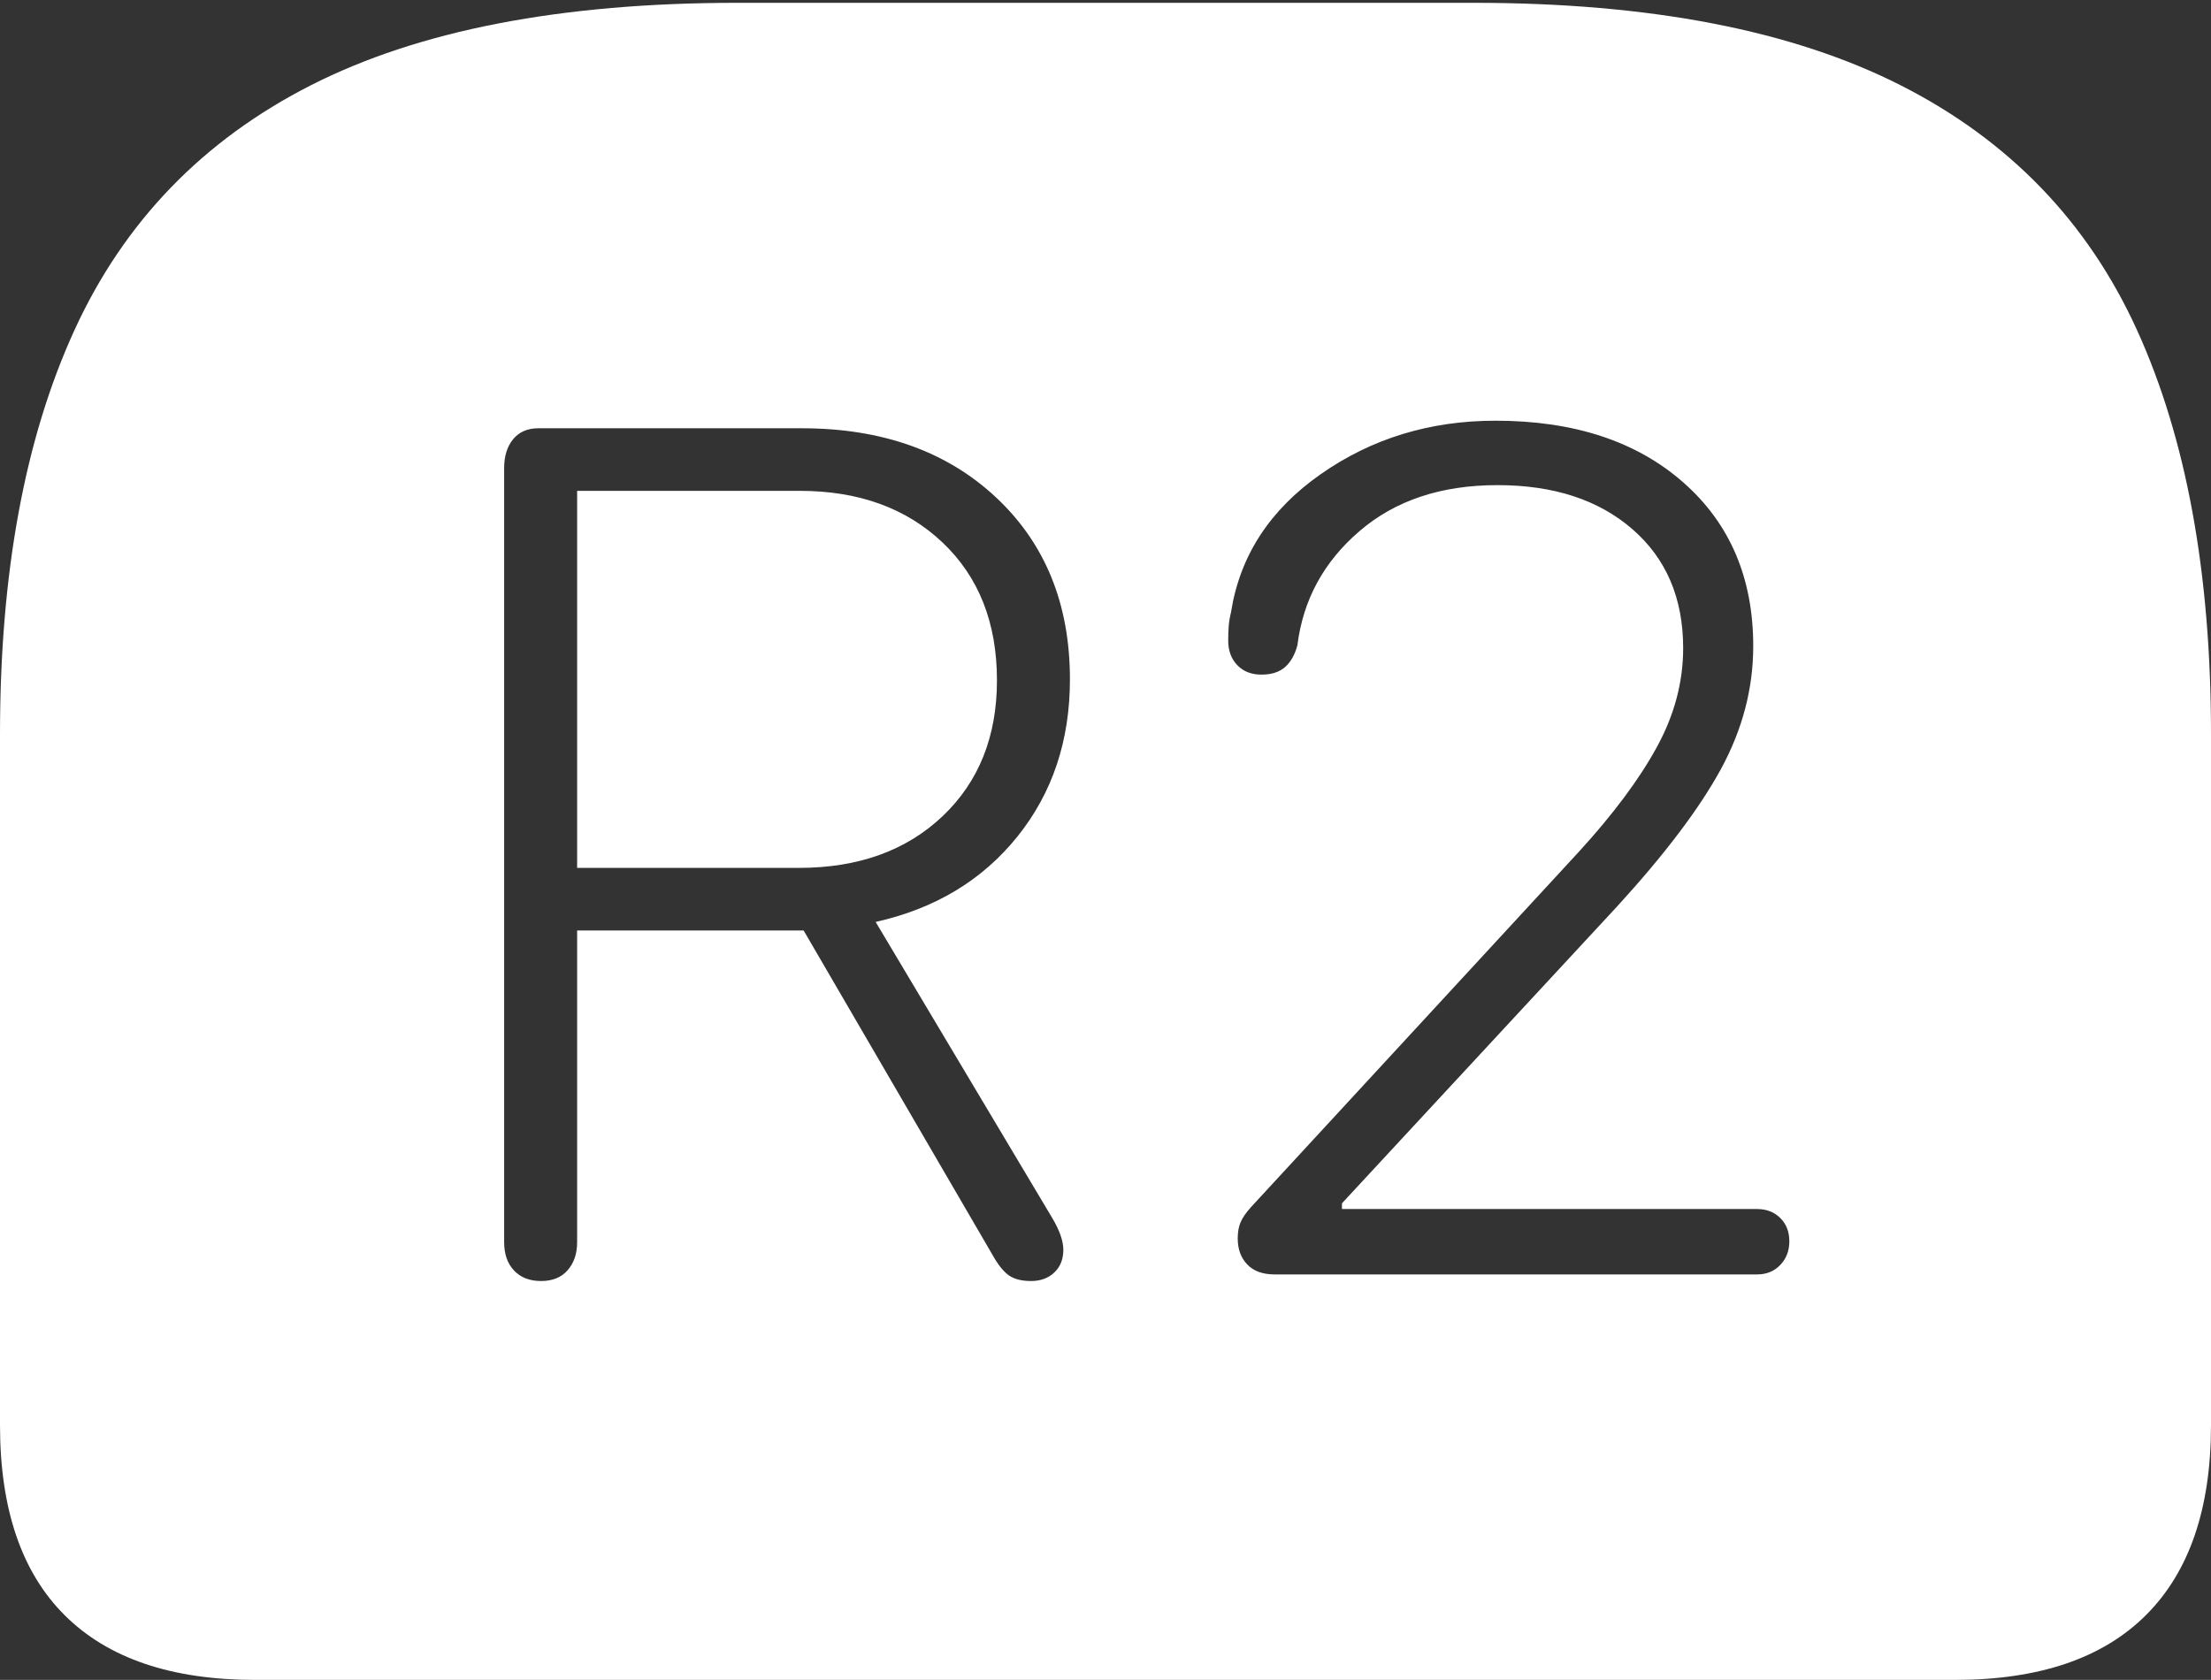 <?xml version="1.0" encoding="UTF-8"?>
<!--Generator: Apple Native CoreSVG 175-->
<!DOCTYPE svg
PUBLIC "-//W3C//DTD SVG 1.1//EN"
       "http://www.w3.org/Graphics/SVG/1.1/DTD/svg11.dtd">
<svg version="1.1" xmlns="http://www.w3.org/2000/svg" xmlns:xlink="http://www.w3.org/1999/xlink" width="22.783" height="17.314">
 <rect width="100%" height="100%" fill="#333333" stroke="none"/>
 <g>
  <rect height="17.314" opacity="0" width="22.783" x="0" y="0"/>
  <path d="M7.598 0.029Q4.873 0.029 3.203 0.879Q1.533 1.729 0.767 3.403Q0 5.078 0 7.568L0 14.688Q0 15.986 0.669 16.65Q1.338 17.314 2.627 17.314L20.146 17.314Q21.445 17.314 22.114 16.645Q22.783 15.977 22.783 14.688L22.783 7.568Q22.783 5.078 22.021 3.403Q21.26 1.729 19.585 0.879Q17.91 0.029 15.185 0.029ZM5.576 13.203Q5.4 13.203 5.298 13.096Q5.195 12.988 5.195 12.803L5.195 4.824Q5.195 4.639 5.288 4.526Q5.381 4.414 5.547 4.414L8.262 4.414Q9.502 4.414 10.264 5.127Q11.025 5.84 11.025 7.002Q11.025 7.949 10.483 8.623Q9.941 9.297 9.023 9.502L10.84 12.549Q10.957 12.744 10.957 12.881Q10.957 13.027 10.864 13.115Q10.771 13.203 10.625 13.203Q10.479 13.203 10.396 13.145Q10.312 13.086 10.225 12.93L8.281 9.59L5.947 9.59L5.947 12.803Q5.947 12.979 5.85 13.091Q5.752 13.203 5.576 13.203ZM5.947 8.945L8.232 8.945Q9.15 8.945 9.712 8.413Q10.273 7.881 10.273 7.012Q10.273 6.123 9.712 5.591Q9.15 5.059 8.242 5.059L5.947 5.059ZM13.135 13.135Q12.949 13.135 12.852 13.032Q12.754 12.93 12.754 12.764Q12.754 12.666 12.783 12.598Q12.812 12.529 12.891 12.441L16.26 8.789Q16.797 8.203 17.07 7.705Q17.344 7.207 17.344 6.68Q17.344 5.908 16.821 5.454Q16.299 5 15.43 5Q14.56 5 14.009 5.474Q13.457 5.947 13.369 6.65Q13.33 6.797 13.242 6.875Q13.154 6.953 12.998 6.953Q12.842 6.953 12.749 6.855Q12.656 6.758 12.656 6.602Q12.656 6.523 12.661 6.455Q12.666 6.387 12.685 6.309Q12.822 5.439 13.608 4.888Q14.395 4.336 15.41 4.336Q16.621 4.336 17.344 4.971Q18.066 5.605 18.066 6.66Q18.066 7.314 17.734 7.925Q17.402 8.535 16.66 9.346L13.828 12.402L13.828 12.461L18.105 12.461Q18.252 12.461 18.345 12.554Q18.438 12.646 18.438 12.793Q18.438 12.94 18.345 13.037Q18.252 13.135 18.105 13.135Z" fill="#ffffff"/>
 </g>
</svg>
